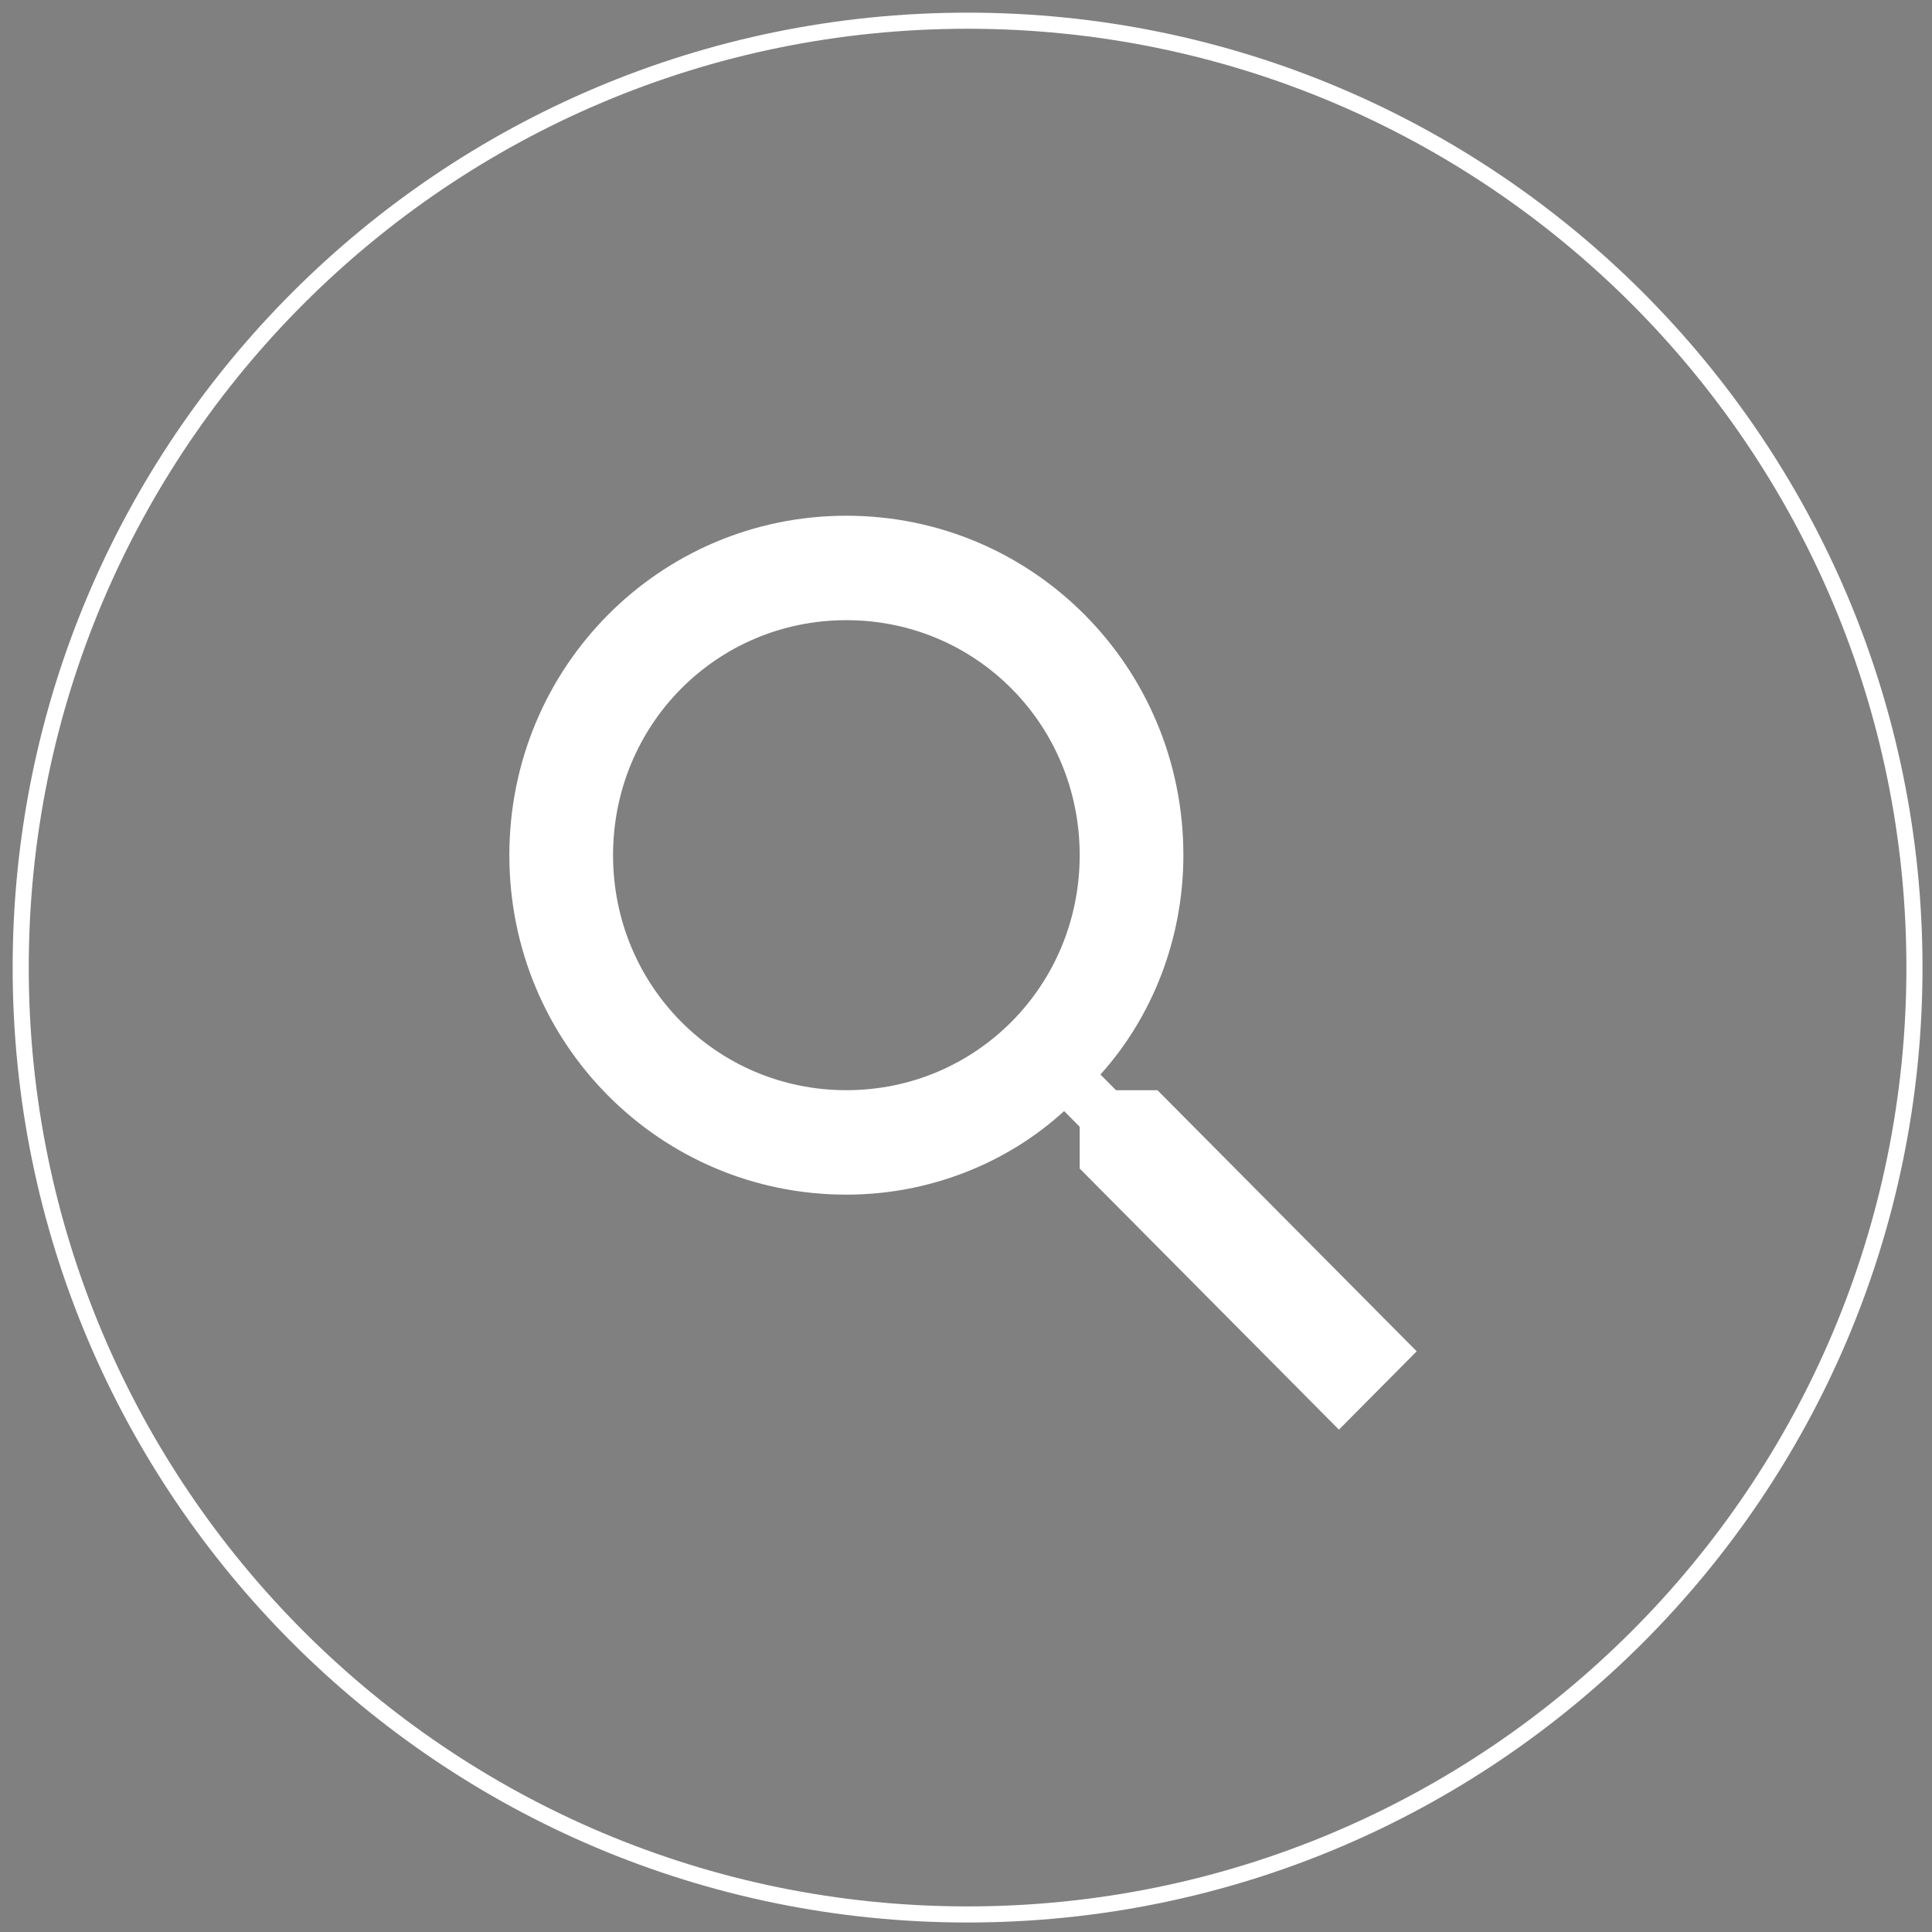 <?xml version="1.0" encoding="utf-8"?>
<!-- Generator: Adobe Illustrator 17.0.0, SVG Export Plug-In . SVG Version: 6.00 Build 0)  -->
<!DOCTYPE svg PUBLIC "-//W3C//DTD SVG 1.1//EN" "http://www.w3.org/Graphics/SVG/1.1/DTD/svg11.dtd">
<svg version="1.1" id="Layer_1" xmlns="http://www.w3.org/2000/svg" xmlns:xlink="http://www.w3.org/1999/xlink" x="0px" y="0px"
	 width="600px" height="600px" viewBox="0 0 600 600" enable-background="new 0 0 600 600" xml:space="preserve">
<rect x="0" y="0" width="600" height="600" fill="#808080" stroke="none"/>
<g>
	<path fill="none" stroke="#FFFFFF" stroke-width="5" stroke-miterlimit="10" d="M300.49,594.551
		C138.08,594.551,6.429,462.9,6.429,300.49S138.08,6.429,300.49,6.429S594.551,138.08,594.551,300.49S462.9,594.551,300.49,594.551z
		"/>
	<g>
		<path fill="#020202" stroke="#100A0D" stroke-width="5" stroke-miterlimit="10" d="M147.992,191.578"/>
		<path fill="#020202" stroke="#100A0D" stroke-width="5" stroke-miterlimit="10" d="M409.423,452.944"/>
		<path fill="#020202" stroke="#100A0D" stroke-width="5" stroke-miterlimit="10" d="M191.556,452.988"/>
	</g>
</g>
<g id="Page-1">
	<g id="Core" transform="translate(-339, -381)">
		<g id="search" transform="translate(339, 381)">
			<path id="Shape" fill="#FFFFFF" d="M359.459,338.569h-12.882l-4.831-4.866c16.102-17.841,25.763-42.168,25.763-68.118
				c0-58.387-46.696-105.421-104.663-105.421s-104.663,47.034-104.663,105.421s46.696,105.421,104.663,105.421
				c25.763,0,49.916-9.731,67.629-25.95l4.831,4.866v12.975l80.51,81.093l24.153-24.328L359.459,338.569L359.459,338.569z
				 M262.847,338.569c-40.255,0-72.459-32.437-72.459-72.984s32.204-72.984,72.459-72.984s72.459,32.437,72.459,72.984
				S303.102,338.569,262.847,338.569L262.847,338.569z"/>
		</g>
	</g>
</g>
</svg>
